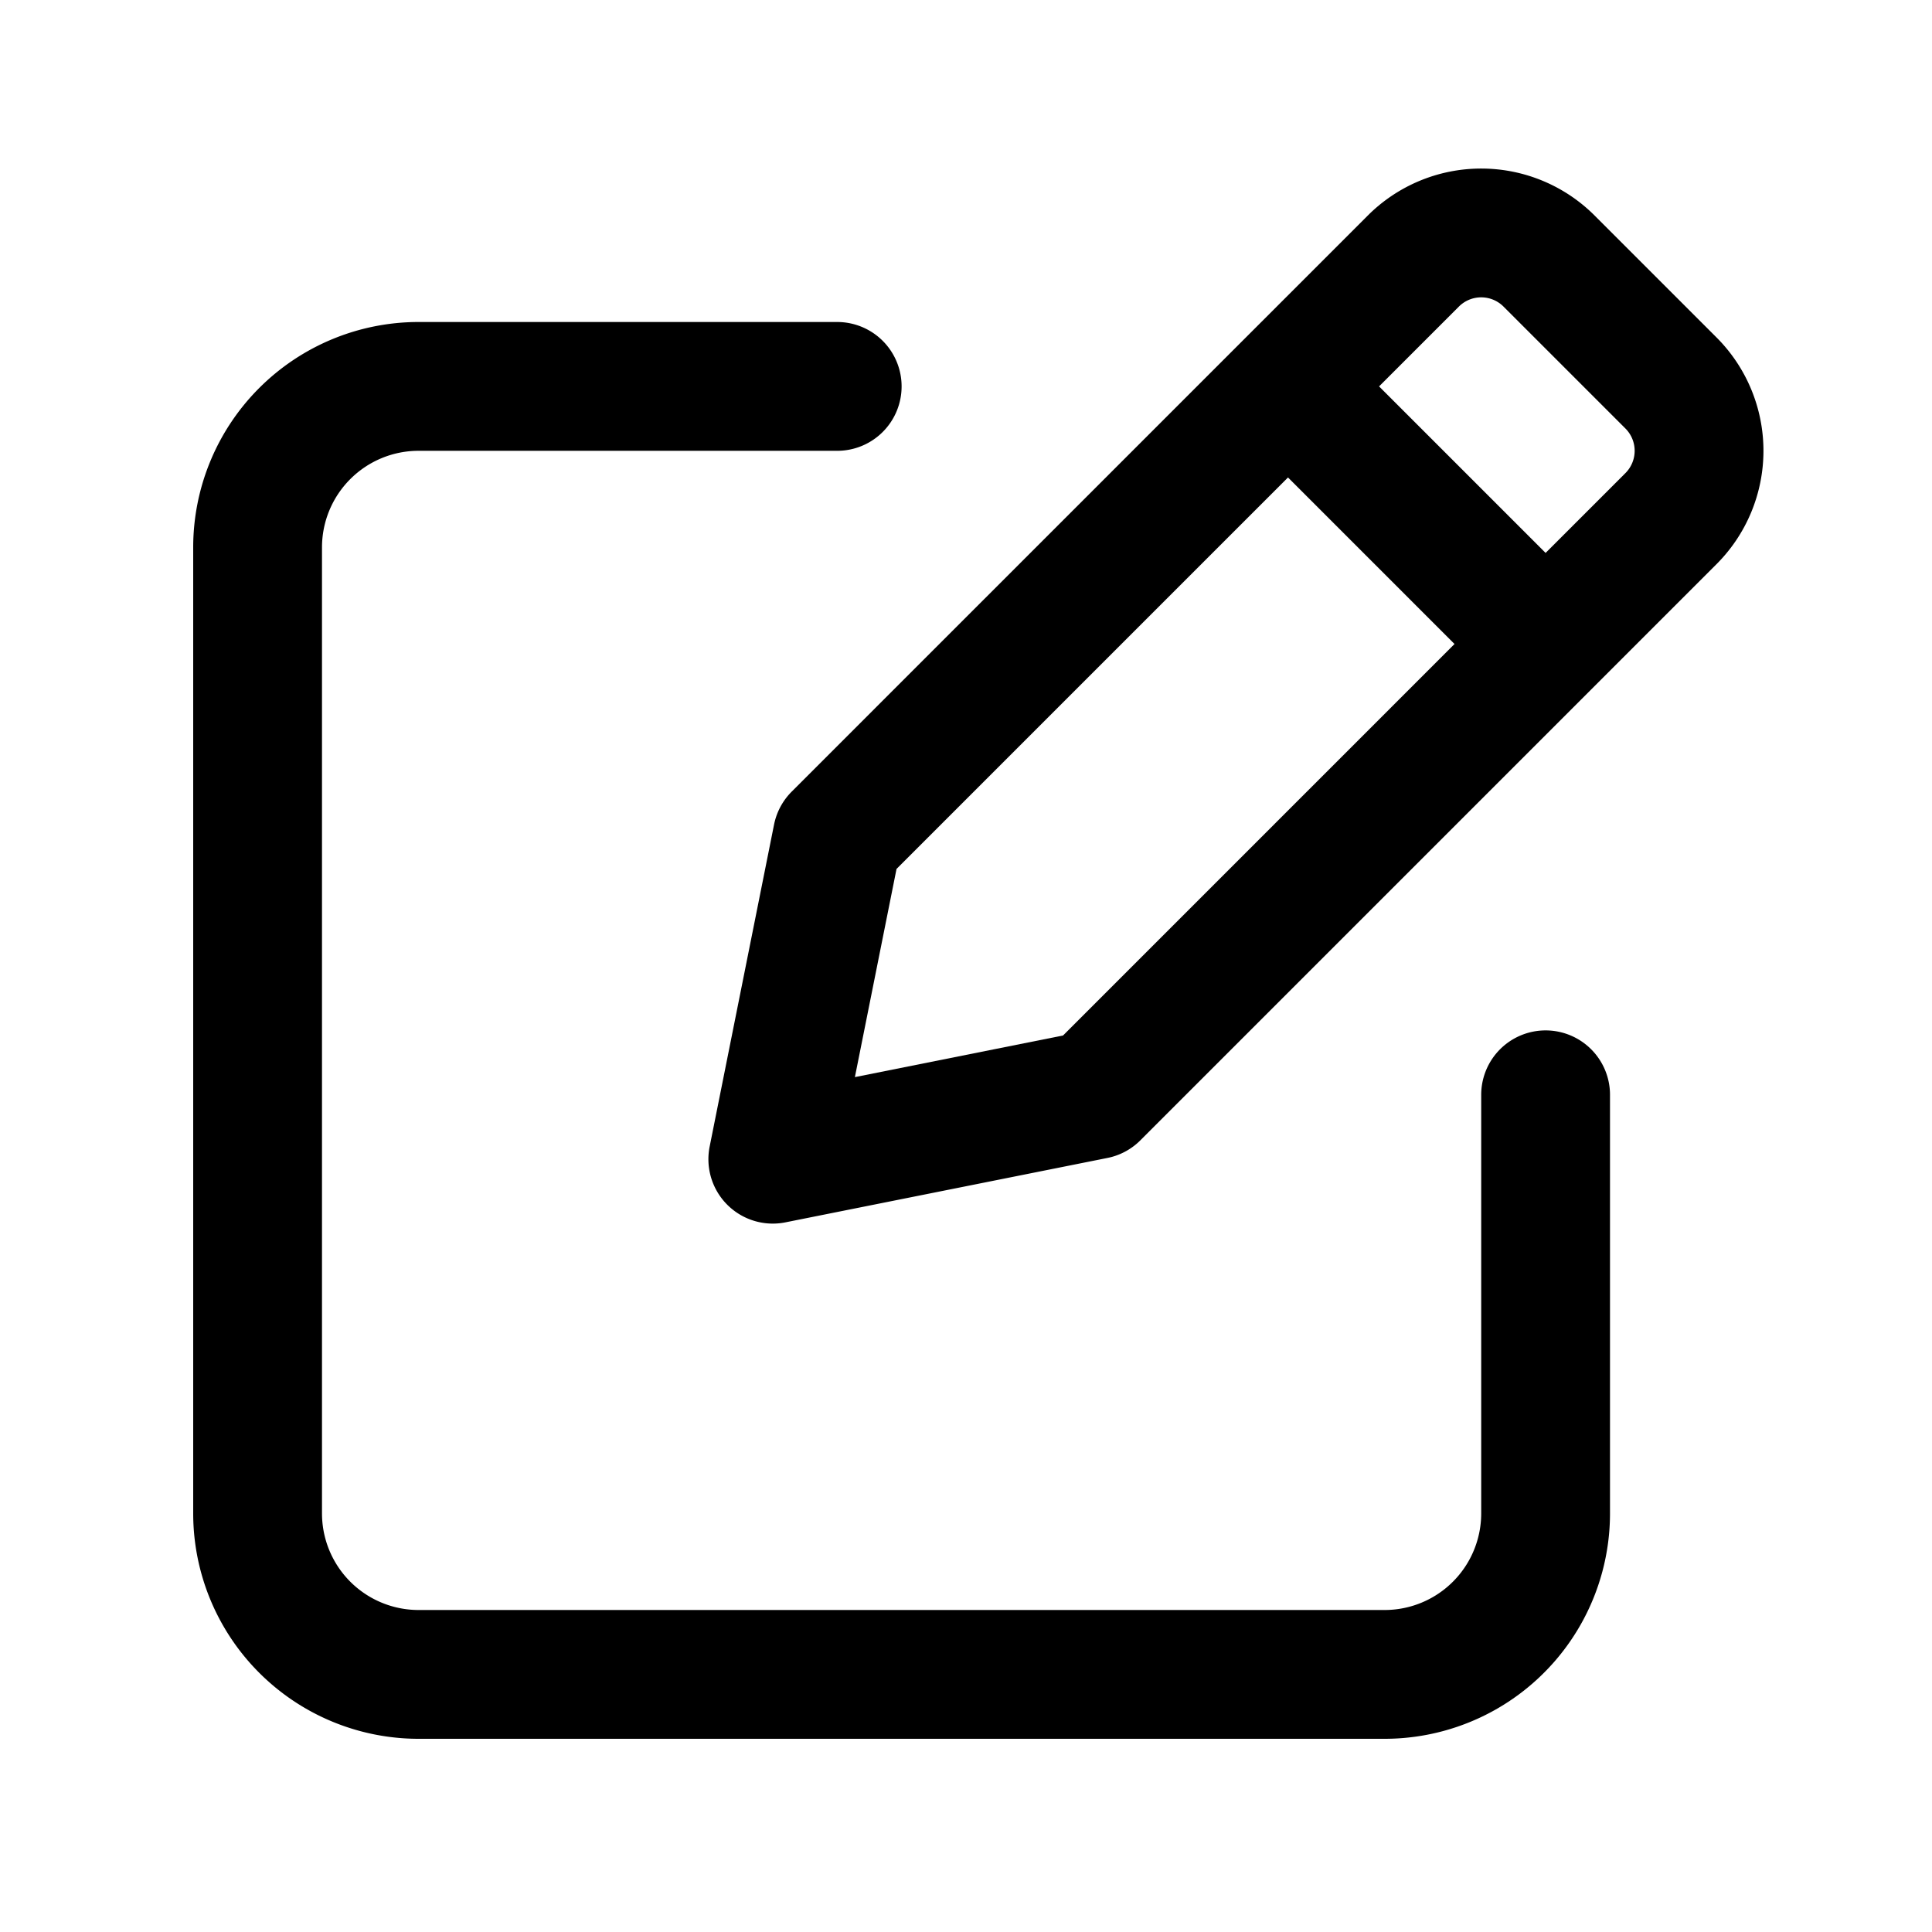 <svg xmlns="http://www.w3.org/2000/svg" viewBox="0 0 30 30" id="edit">
  <path fill="none" stroke="#000" stroke-linecap="round" stroke-linejoin="round" stroke-width="2" d="m20 6 4 4M17 17l-5 1 1-5 8.94-8.94a1.49 1.49 0 0 1 2.12 0l1.88 1.88a1.49 1.49 0 0 1 0 2.12Z"></path>
  <path fill="none" stroke="#000" stroke-linecap="round" stroke-linejoin="round" stroke-width="2" d="M13 6H6.5A2.5 2.5 0 0 0 4 8.5v15A2.5 2.5 0 0 0 6.5 26h15a2.5 2.5 0 0 0 2.5-2.5V17"></path>
</svg>
